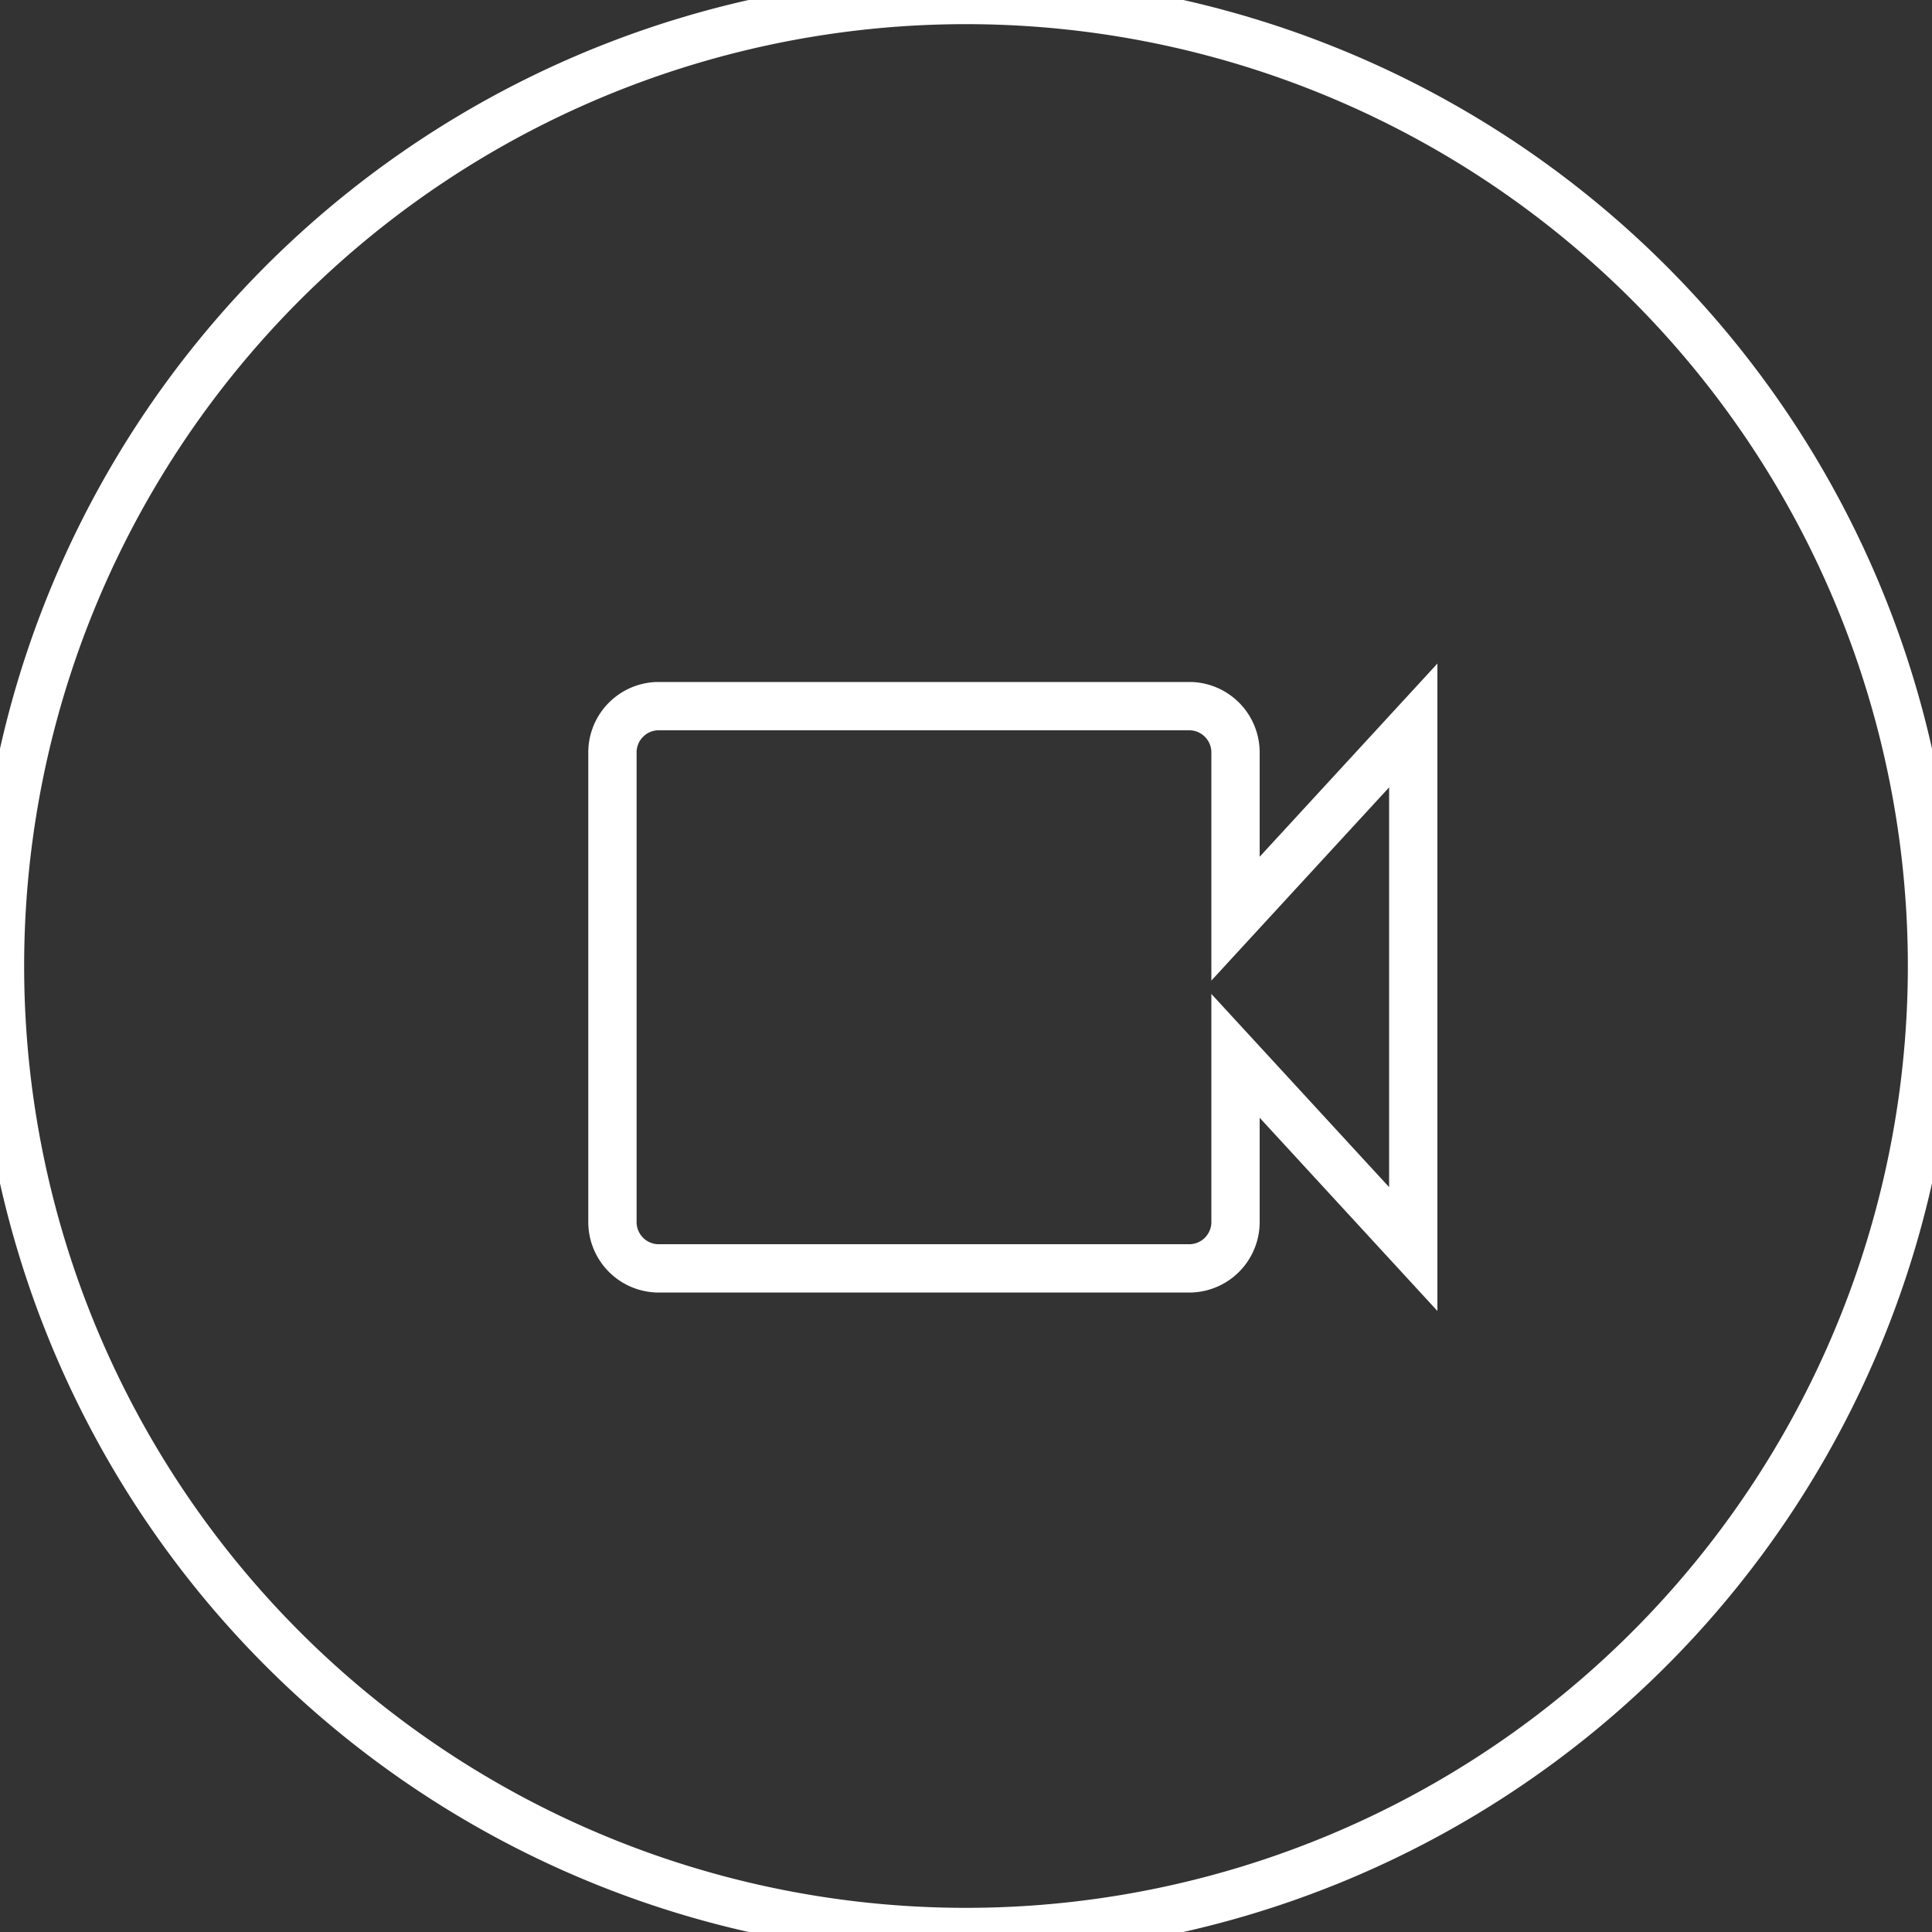 <svg id="Layer_1" data-name="Layer 1" xmlns="http://www.w3.org/2000/svg" viewBox="0 0 20 20"><rect x="0" y="0" width="20" height="20" fill="#333333" stroke="none"/><defs><style>.cls-1{fill:none;stroke:#fff;stroke-miterlimit:10;stroke-width:0.5px;}</style></defs><title>icons white line</title><path class="cls-1" d="M10,0A10,10,0,1,0,20,10,10,10,0,0,0,10,0Zm4.63,12.93-1.84-2v1.71a.48.48,0,0,1-.46.49H6.8a.48.48,0,0,1-.46-.49V7.8a.48.48,0,0,1,.46-.49h5.53a.48.48,0,0,1,.46.49V9.51l1.84-2Z"/></svg>